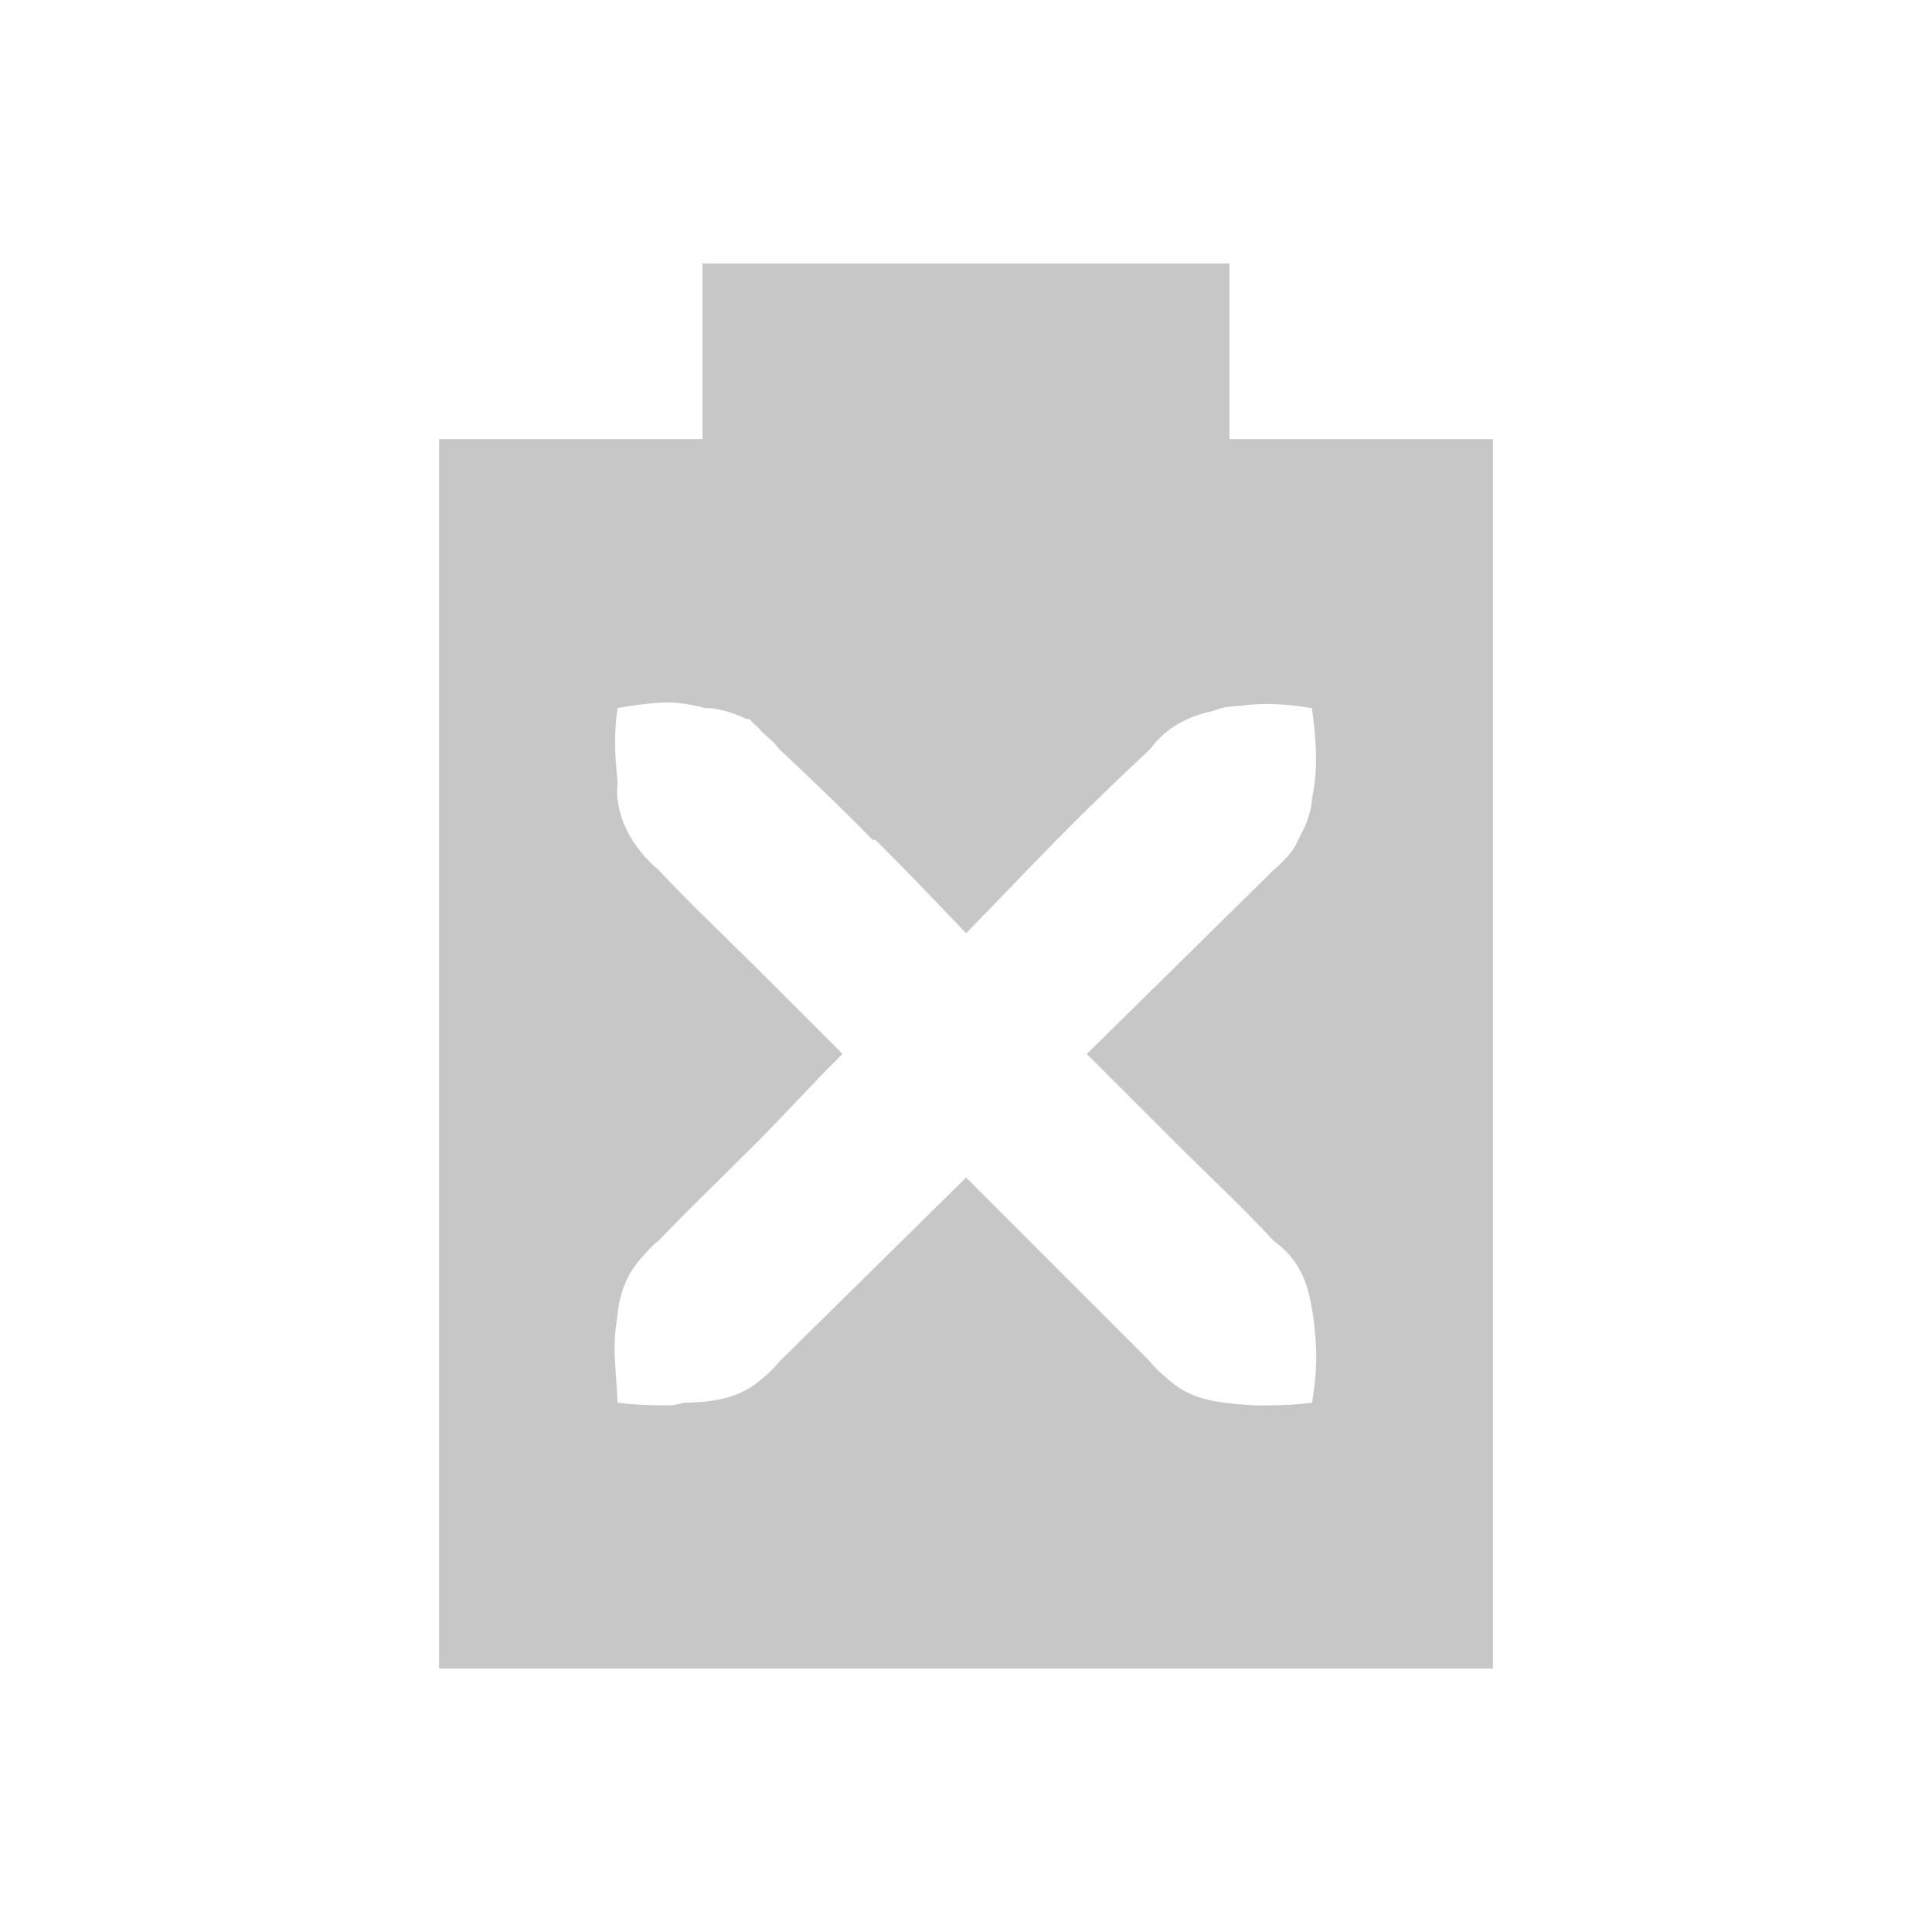 <svg xmlns="http://www.w3.org/2000/svg" viewBox="0 0 22 22">
 <path d="m 8 3 0 2 -3 0 0 14 12 0 0 -14 -3 0 0 -2 -6 0 z m -0.375 5 c 0.147 0.001 0.283 0.033 0.406 0.063 0.019 0.002 0.043 -0.002 0.063 0 0.14 0.021 0.28 0.06 0.406 0.125 0.009 0.005 0.022 -0.005 0.031 0 0.024 0.013 0.039 0.047 0.063 0.063 0.044 0.029 0.053 0.057 0.094 0.094 0.059 0.053 0.135 0.114 0.188 0.188 0.363 0.337 0.714 0.679 1.063 1.031 0.005 0.005 0.026 -0.005 0.031 0 0.345 0.345 0.694 0.709 1.031 1.063 0.347 -0.354 0.683 -0.71 1.031 -1.063 0.348 -0.352 0.699 -0.694 1.063 -1.031 0.192 -0.266 0.456 -0.381 0.719 -0.438 0.03 -0.01 0.063 -0.023 0.094 -0.031 0.074 -0.022 0.17 -0.02 0.25 -0.031 0.224 -0.028 0.456 -0.024 0.781 0.031 0.057 0.407 0.067 0.745 0 1.031 -0.002 0.01 0.002 0.022 0 0.031 -0.02 0.141 -0.057 0.247 -0.125 0.375 -0.039 0.074 -0.064 0.148 -0.125 0.219 -0.055 0.066 -0.11 0.124 -0.188 0.188 l -2.125 2.094 l 1.063 1.063 c 0.353 0.348 0.725 0.7 1.063 1.063 0.296 0.213 0.391 0.484 0.438 0.781 0.013 0.083 0.028 0.164 0.031 0.25 0.028 0.224 0.024 0.487 -0.031 0.813 c -0.178 0.025 -0.318 0.029 -0.469 0.031 -0.18 0.007 -0.36 -0.009 -0.531 -0.031 -0.152 -0.019 -0.3 -0.053 -0.438 -0.125 -0.078 -0.04 -0.149 -0.093 -0.219 -0.156 -0.059 -0.053 -0.135 -0.114 -0.188 -0.188 l -2.094 -2.094 -2.125 2.094 c -0.063 0.077 -0.122 0.133 -0.188 0.188 -0.248 0.223 -0.526 0.27 -0.844 0.281 -0.01 0.001 -0.021 -0.001 -0.031 0 c -0.065 0.006 -0.118 0.03 -0.188 0.031 -0.027 0 -0.066 0 -0.094 0 -0.15 -0.002 -0.322 -0.006 -0.5 -0.031 -0.003 -0.175 -0.025 -0.352 -0.031 -0.531 -0.001 -0.052 -0.003 -0.108 0 -0.156 0 -0.105 0.019 -0.211 0.031 -0.313 0.019 -0.162 0.051 -0.294 0.125 -0.438 0.04 -0.078 0.093 -0.149 0.156 -0.219 0.054 -0.059 0.114 -0.135 0.188 -0.188 0.343 -0.358 0.712 -0.712 1.063 -1.063 0.353 -0.348 0.677 -0.716 1.031 -1.063 l -1.031 -1.031 c -0.353 -0.348 -0.725 -0.7 -1.063 -1.063 -0.077 -0.063 -0.132 -0.122 -0.188 -0.188 -0.165 -0.197 -0.252 -0.397 -0.281 -0.625 -0.009 -0.071 0.002 -0.144 0 -0.219 -0.027 -0.234 -0.043 -0.503 0 -0.813 0.222 -0.038 0.424 -0.064 0.594 -0.063 z" style="fill:#757575;opacity:0.4;fill-opacity:1"/>
</svg>
